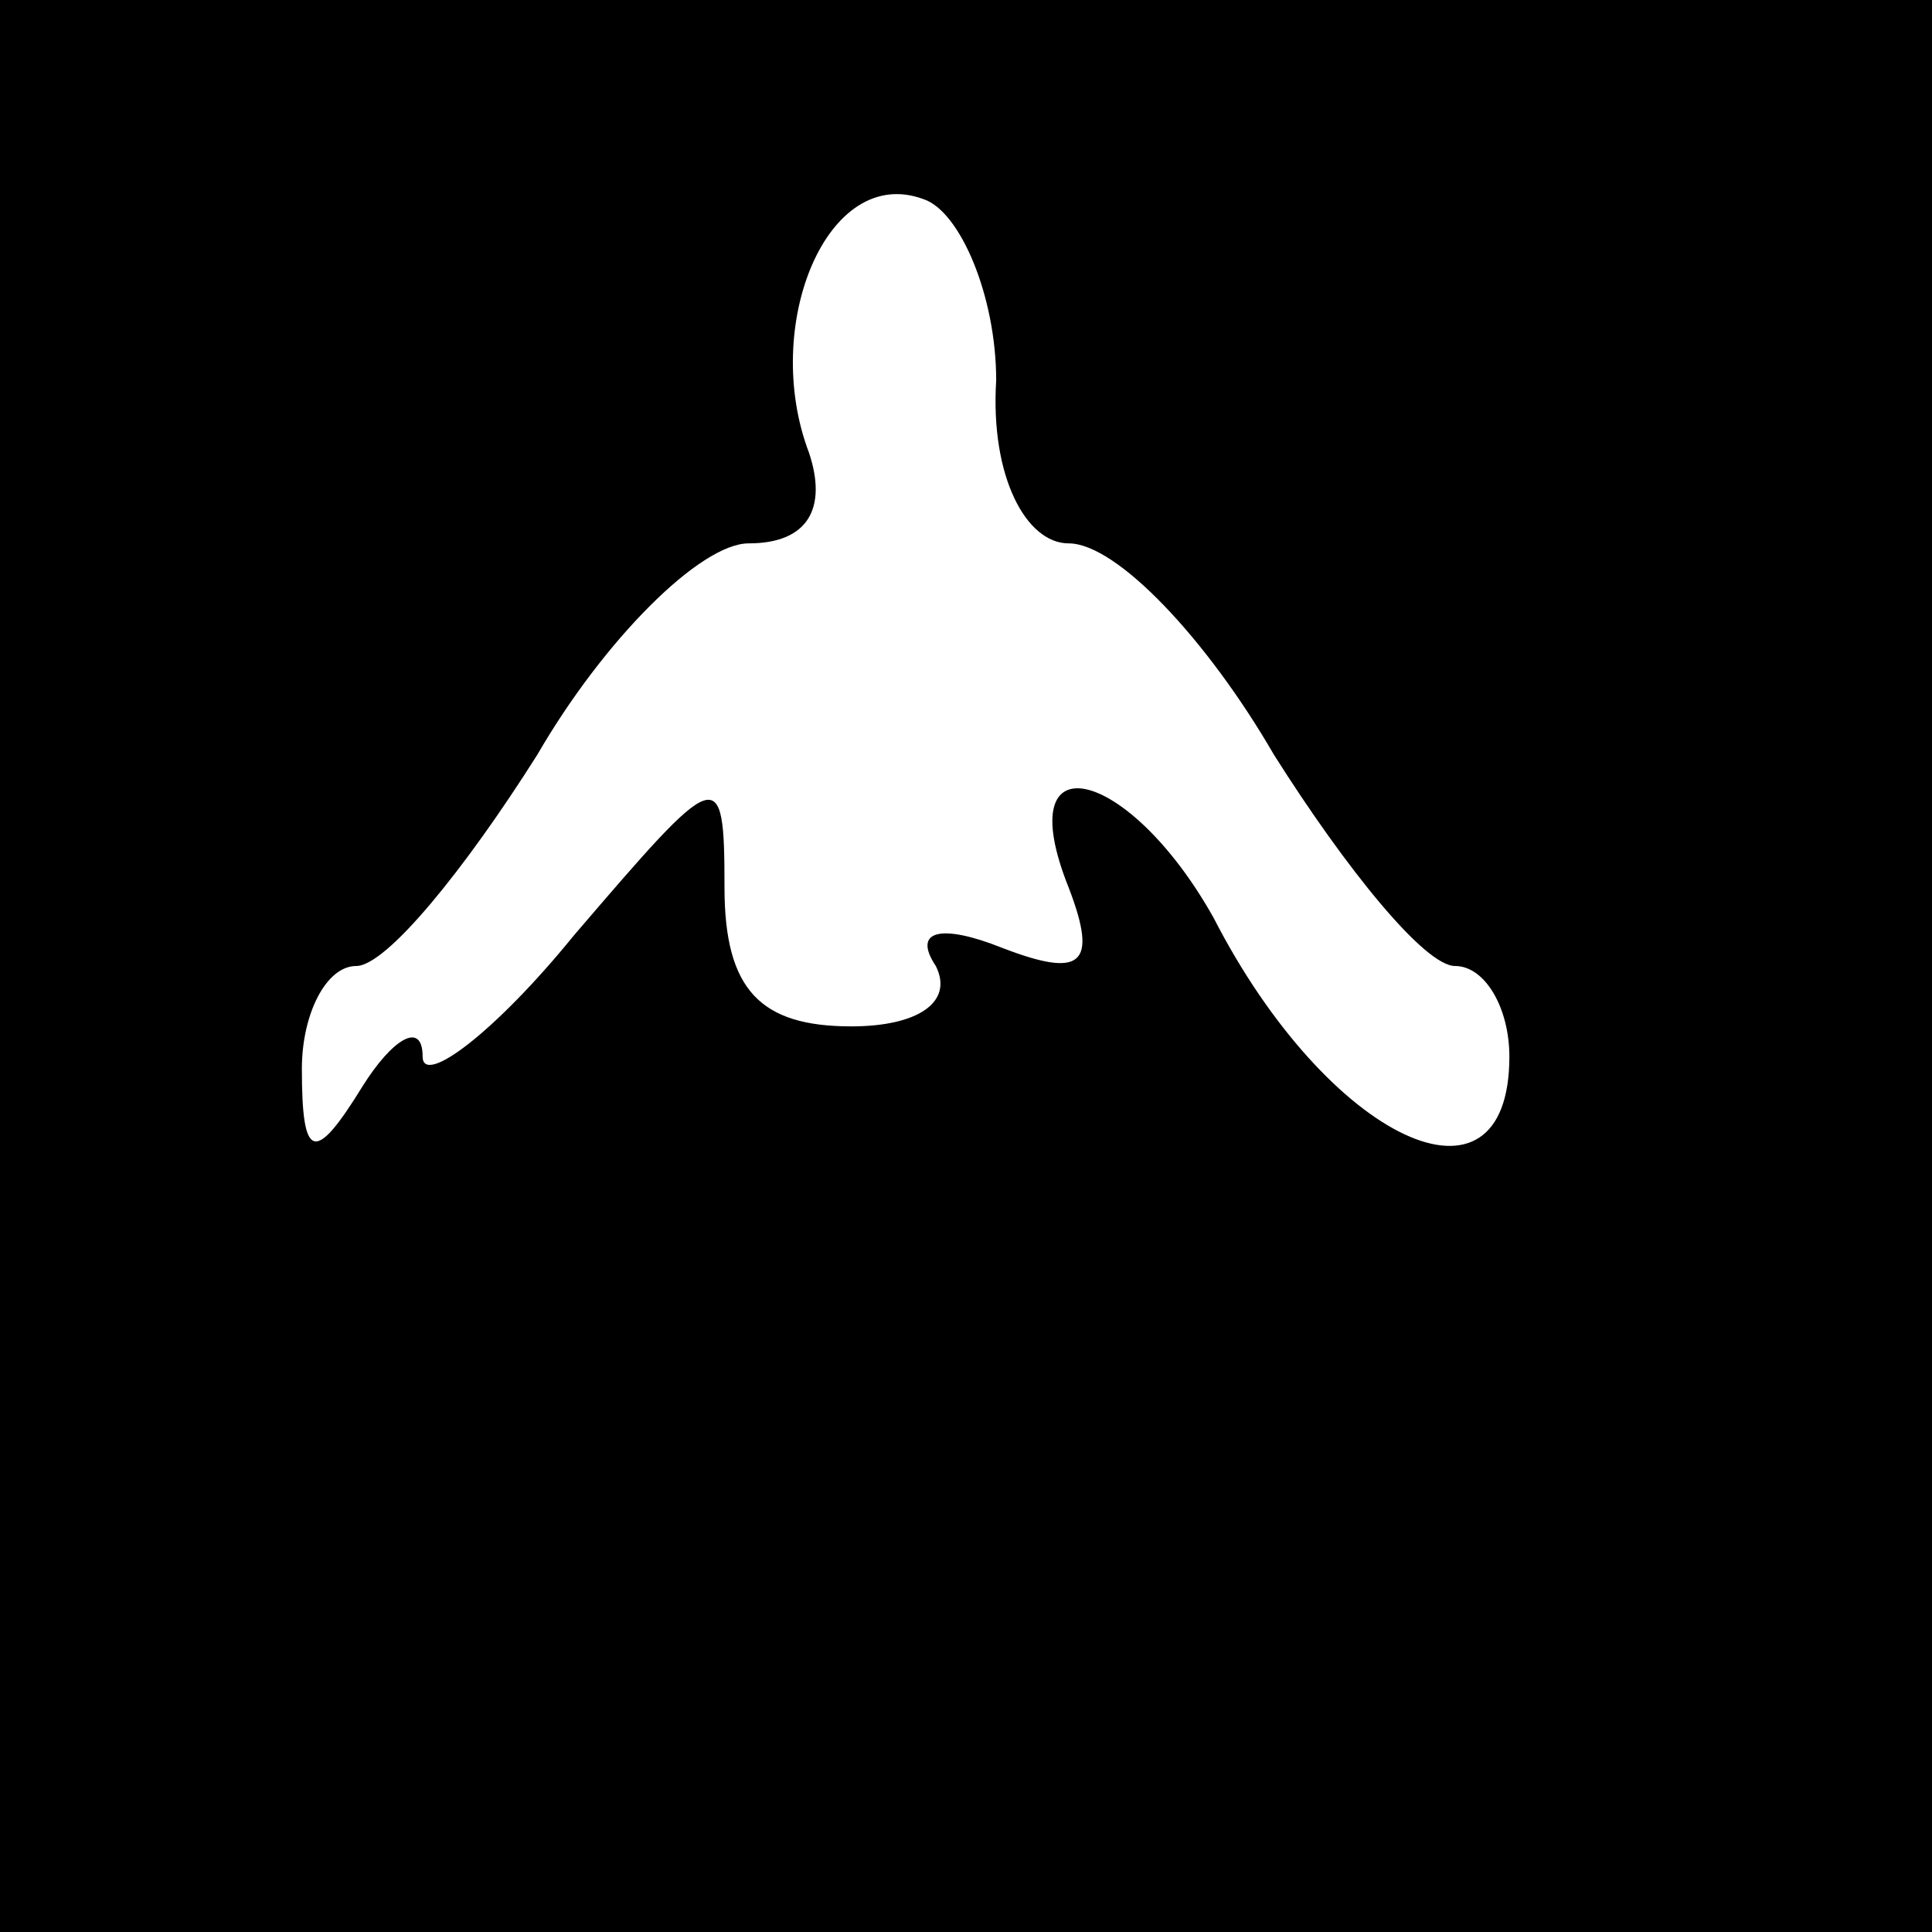 <?xml version="1.0" standalone="no"?>
<!DOCTYPE svg PUBLIC "-//W3C//DTD SVG 20010904//EN"
 "http://www.w3.org/TR/2001/REC-SVG-20010904/DTD/svg10.dtd">
<svg version="1.0" xmlns="http://www.w3.org/2000/svg"
 width="32pt" height="32pt" viewBox="0 0 32 32"
 preserveAspectRatio="xMidYMid meet">
<rect x="0" y="0" width="32" height="32" fill="#808080" stroke="none"/>
<g transform="translate(0,32) scale(0.1,-0.1)"
fill="#000000" stroke="none">
<path fill="#000000" stroke="none" d="M0 160 l0 -160 160 0 160 0 0 160 0
160 -160 0 -160 0 0 -160z"/>
<path fill="#ffffff" stroke="none" d="M165 257 c-1 -16 5 -27 12 -27 8 0 23
-16 34 -35 12 -19 25 -35 30 -35 5 0 9 -7 9 -15 0 -28 -30 -14 -49 23 -14 25
-34 30 -24 5 5 -13 2 -15 -11 -10 -10 4 -15 3 -11 -3 3 -6 -3 -10 -14 -10 -15
0 -21 6 -21 23 0 21 -1 20 -25 -8 -13 -16 -25 -25 -25 -20 0 6 -5 3 -10 -5 -8
-13 -10 -12 -10 3 0 9 4 17 9 17 5 0 18 16 30 35 11 19 27 35 35 35 10 0 13 6
10 15 -8 21 3 48 19 42 6 -2 12 -16 12 -30z"/>
</g>
</svg>
